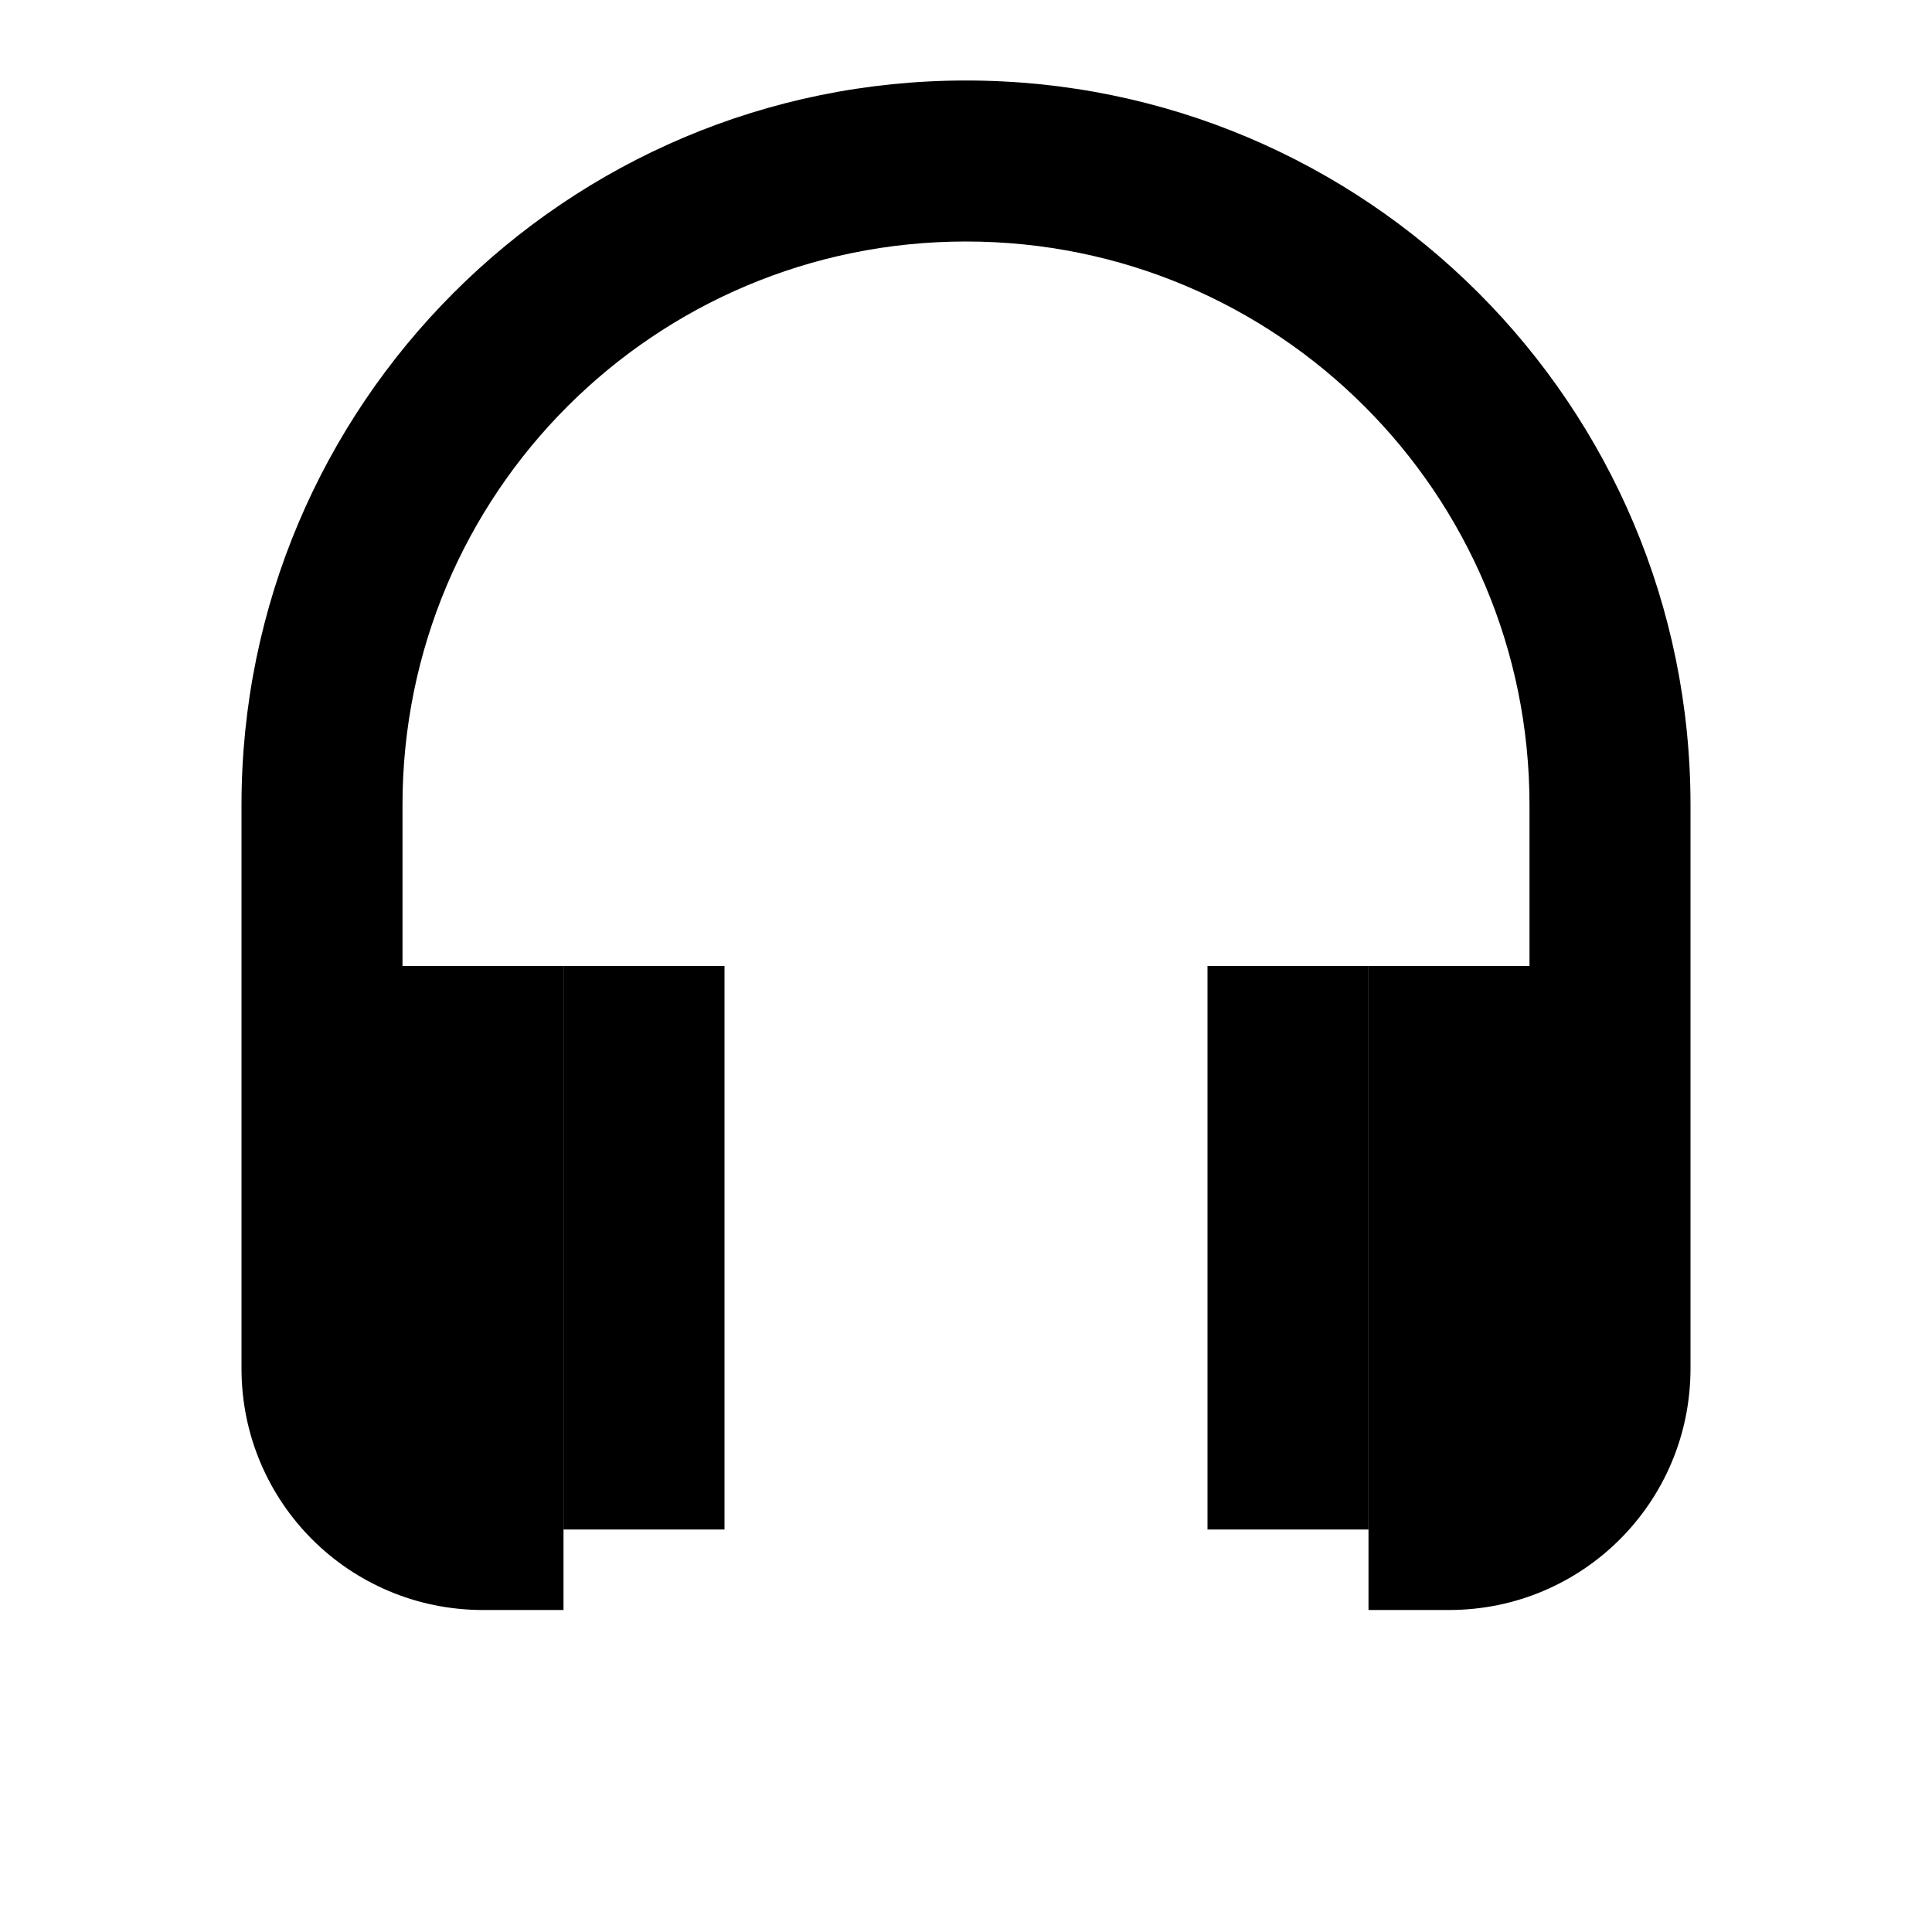 <svg viewBox="0 0 24 24" xmlns="http://www.w3.org/2000/svg">
  <path d="M12 1C7.03 1 3 5.03 3 10v7c0 1.66 1.34 3 3 3h1v-8H5v-2c0-3.87 3.13-7 7-7s7 3.13 7 7v2h-2v8h1c1.66 0 3-1.34 3-3v-7c0-4.97-4.03-9-9-9z" fill="#000000"/>
  <path d="M7 12h2v7H7v-7zm8 0h2v7h-2v-7z" fill="#000000"/>
</svg>
